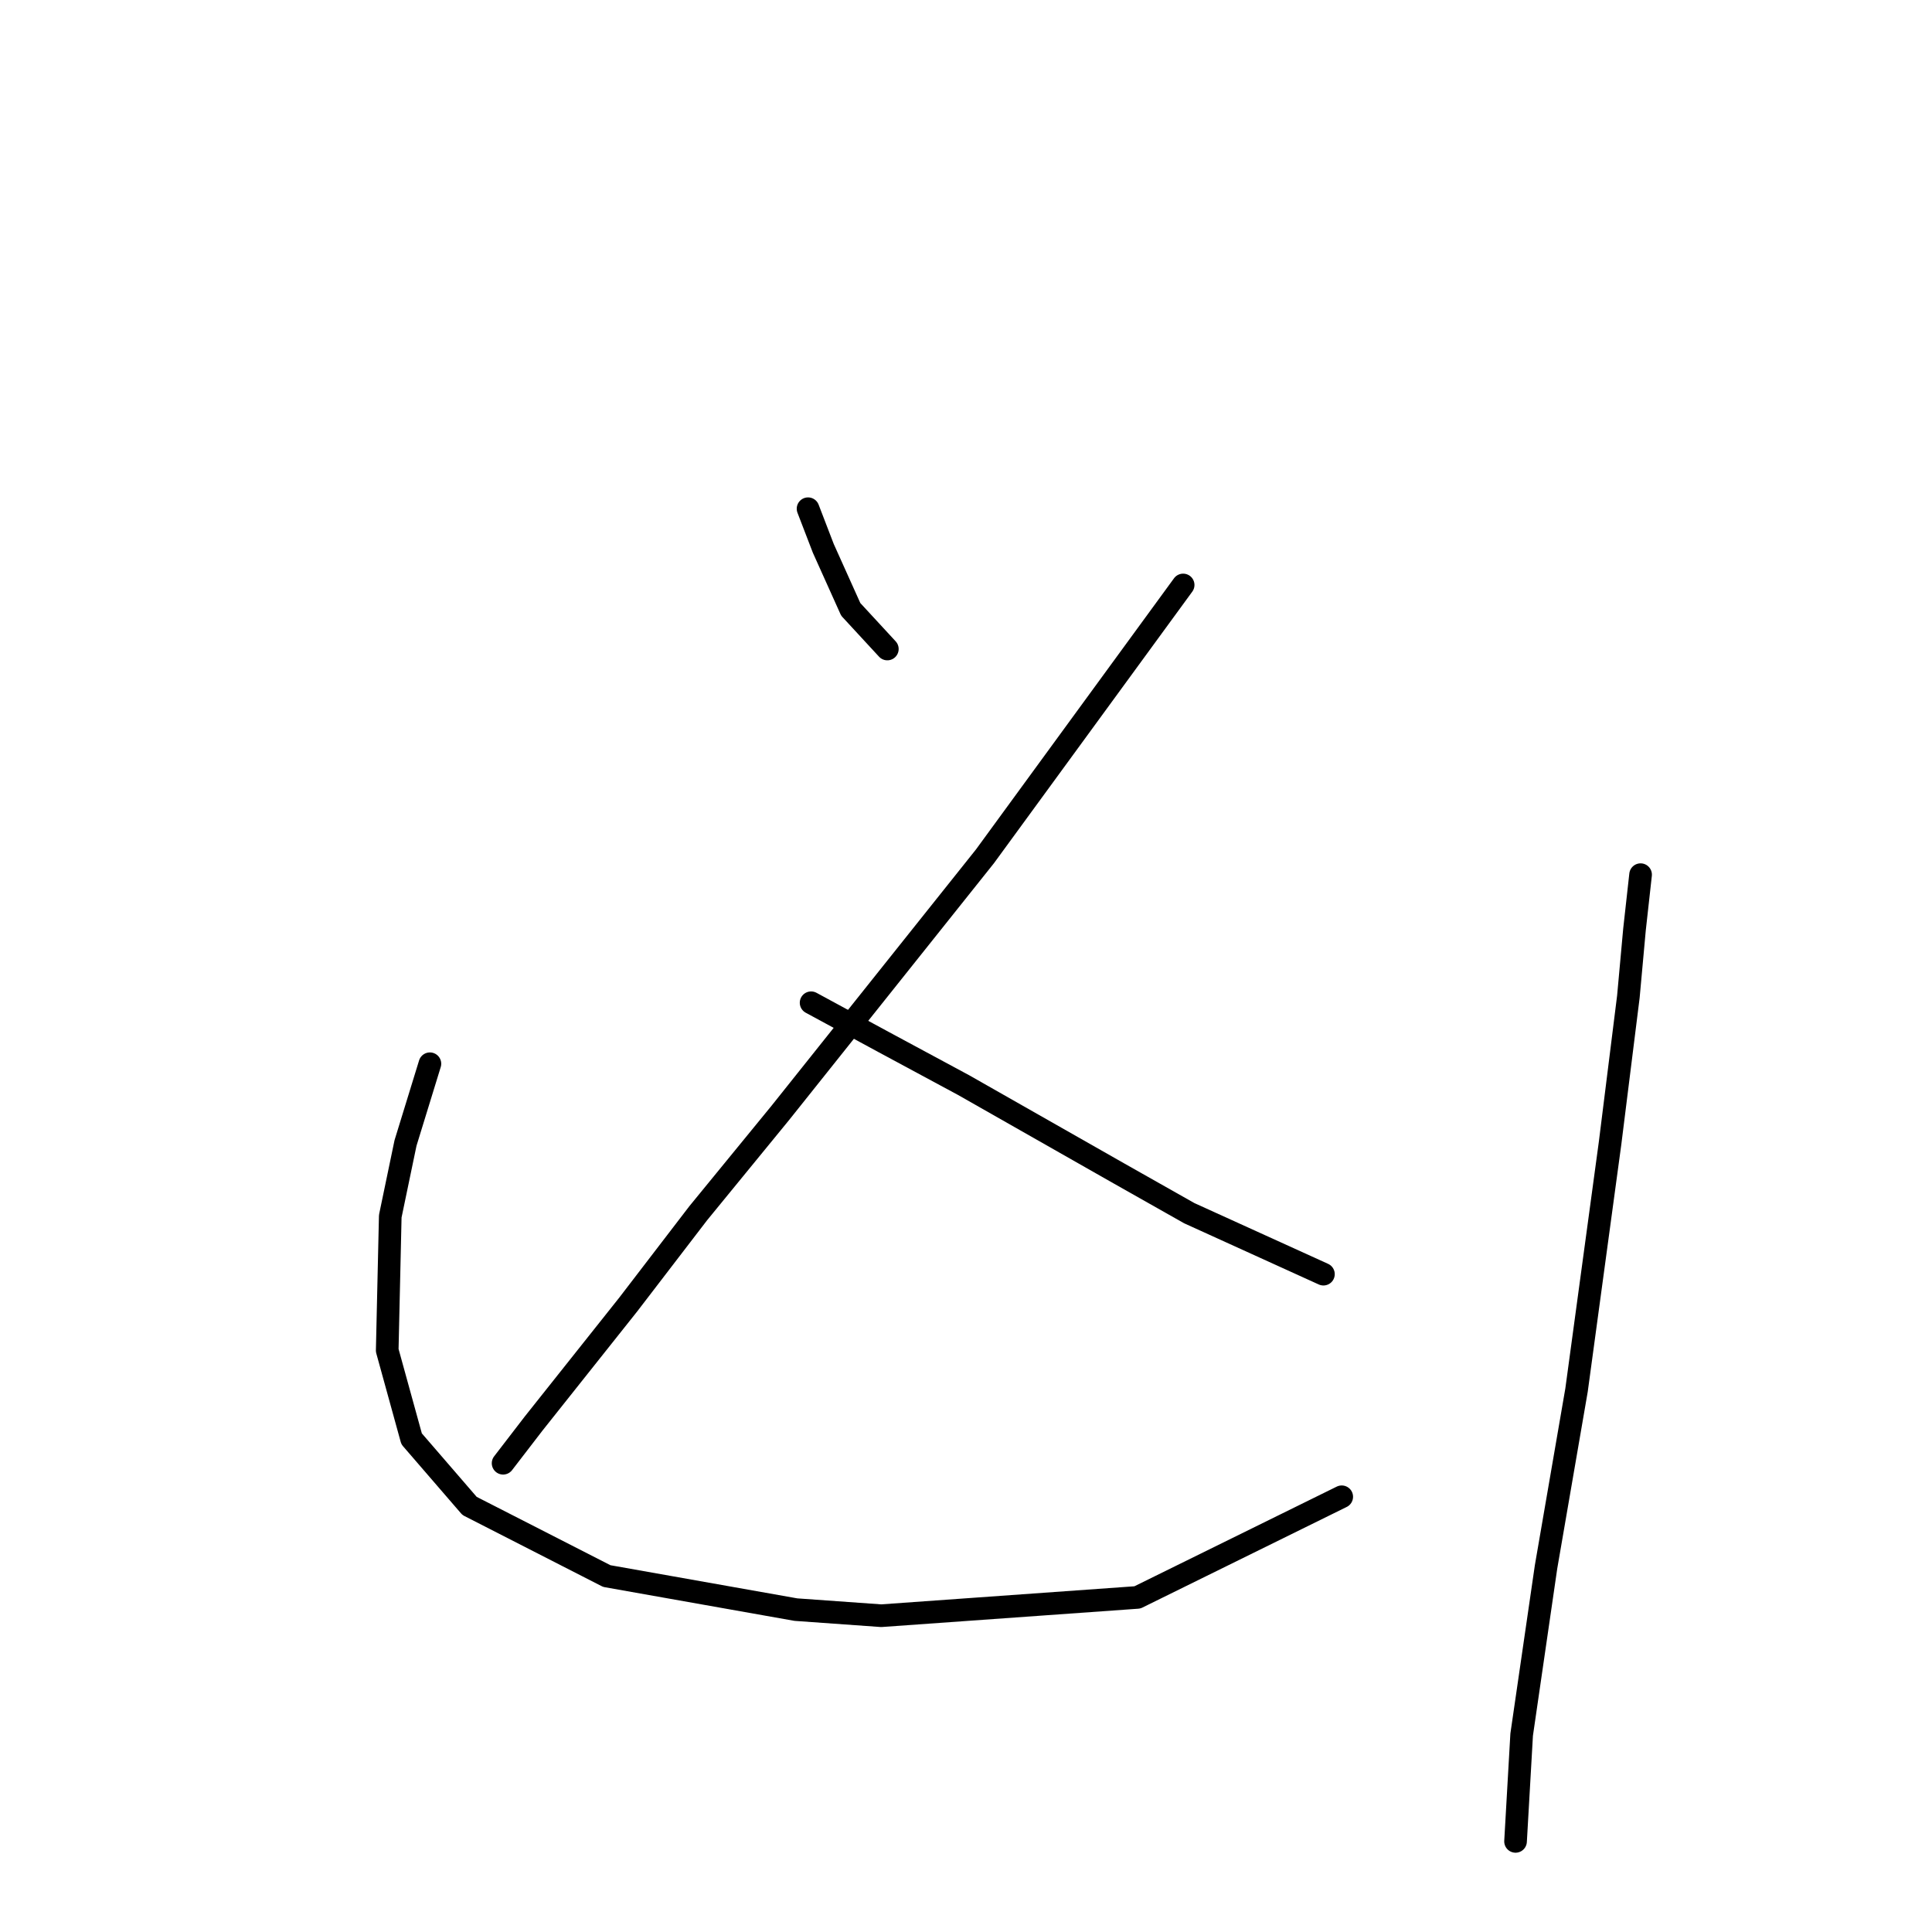 <?xml version="1.0" standalone="no"?>
    <svg width="256" height="256" xmlns="http://www.w3.org/2000/svg" version="1.1">
    <polyline stroke="black" stroke-width="3" stroke-linecap="round" fill="transparent" stroke-linejoin="round" points="107.071 67.408 109.092 72.662 112.728 80.743 117.577 85.996 117.577 85.996 " />
        <polyline stroke="black" stroke-width="3" stroke-linecap="round" fill="transparent" stroke-linejoin="round" points="156.773 77.511 130.508 113.474 103.434 147.417 92.524 160.752 83.23 172.874 70.704 188.633 66.663 193.886 66.663 193.886 " />
        <polyline stroke="black" stroke-width="3" stroke-linecap="round" fill="transparent" stroke-linejoin="round" points="107.475 132.87 117.173 138.123 127.679 143.78 148.288 155.498 157.582 160.752 175.361 168.833 175.361 168.833 " />
        <polyline stroke="black" stroke-width="3" stroke-linecap="round" fill="transparent" stroke-linejoin="round" points="56.965 140.952 53.732 151.458 51.712 161.156 51.308 178.935 54.54 190.654 62.218 199.543 80.402 208.837 105.455 213.282 116.769 214.09 150.712 211.666 177.786 198.331 177.786 198.331 " />
        <polyline stroke="black" stroke-width="3" stroke-linecap="round" fill="transparent" stroke-linejoin="round" points="217.386 115.898 216.578 123.172 215.769 132.062 213.345 151.458 208.9 184.188 204.859 207.625 201.627 229.85 200.818 243.993 200.818 243.993 " />
        </svg>